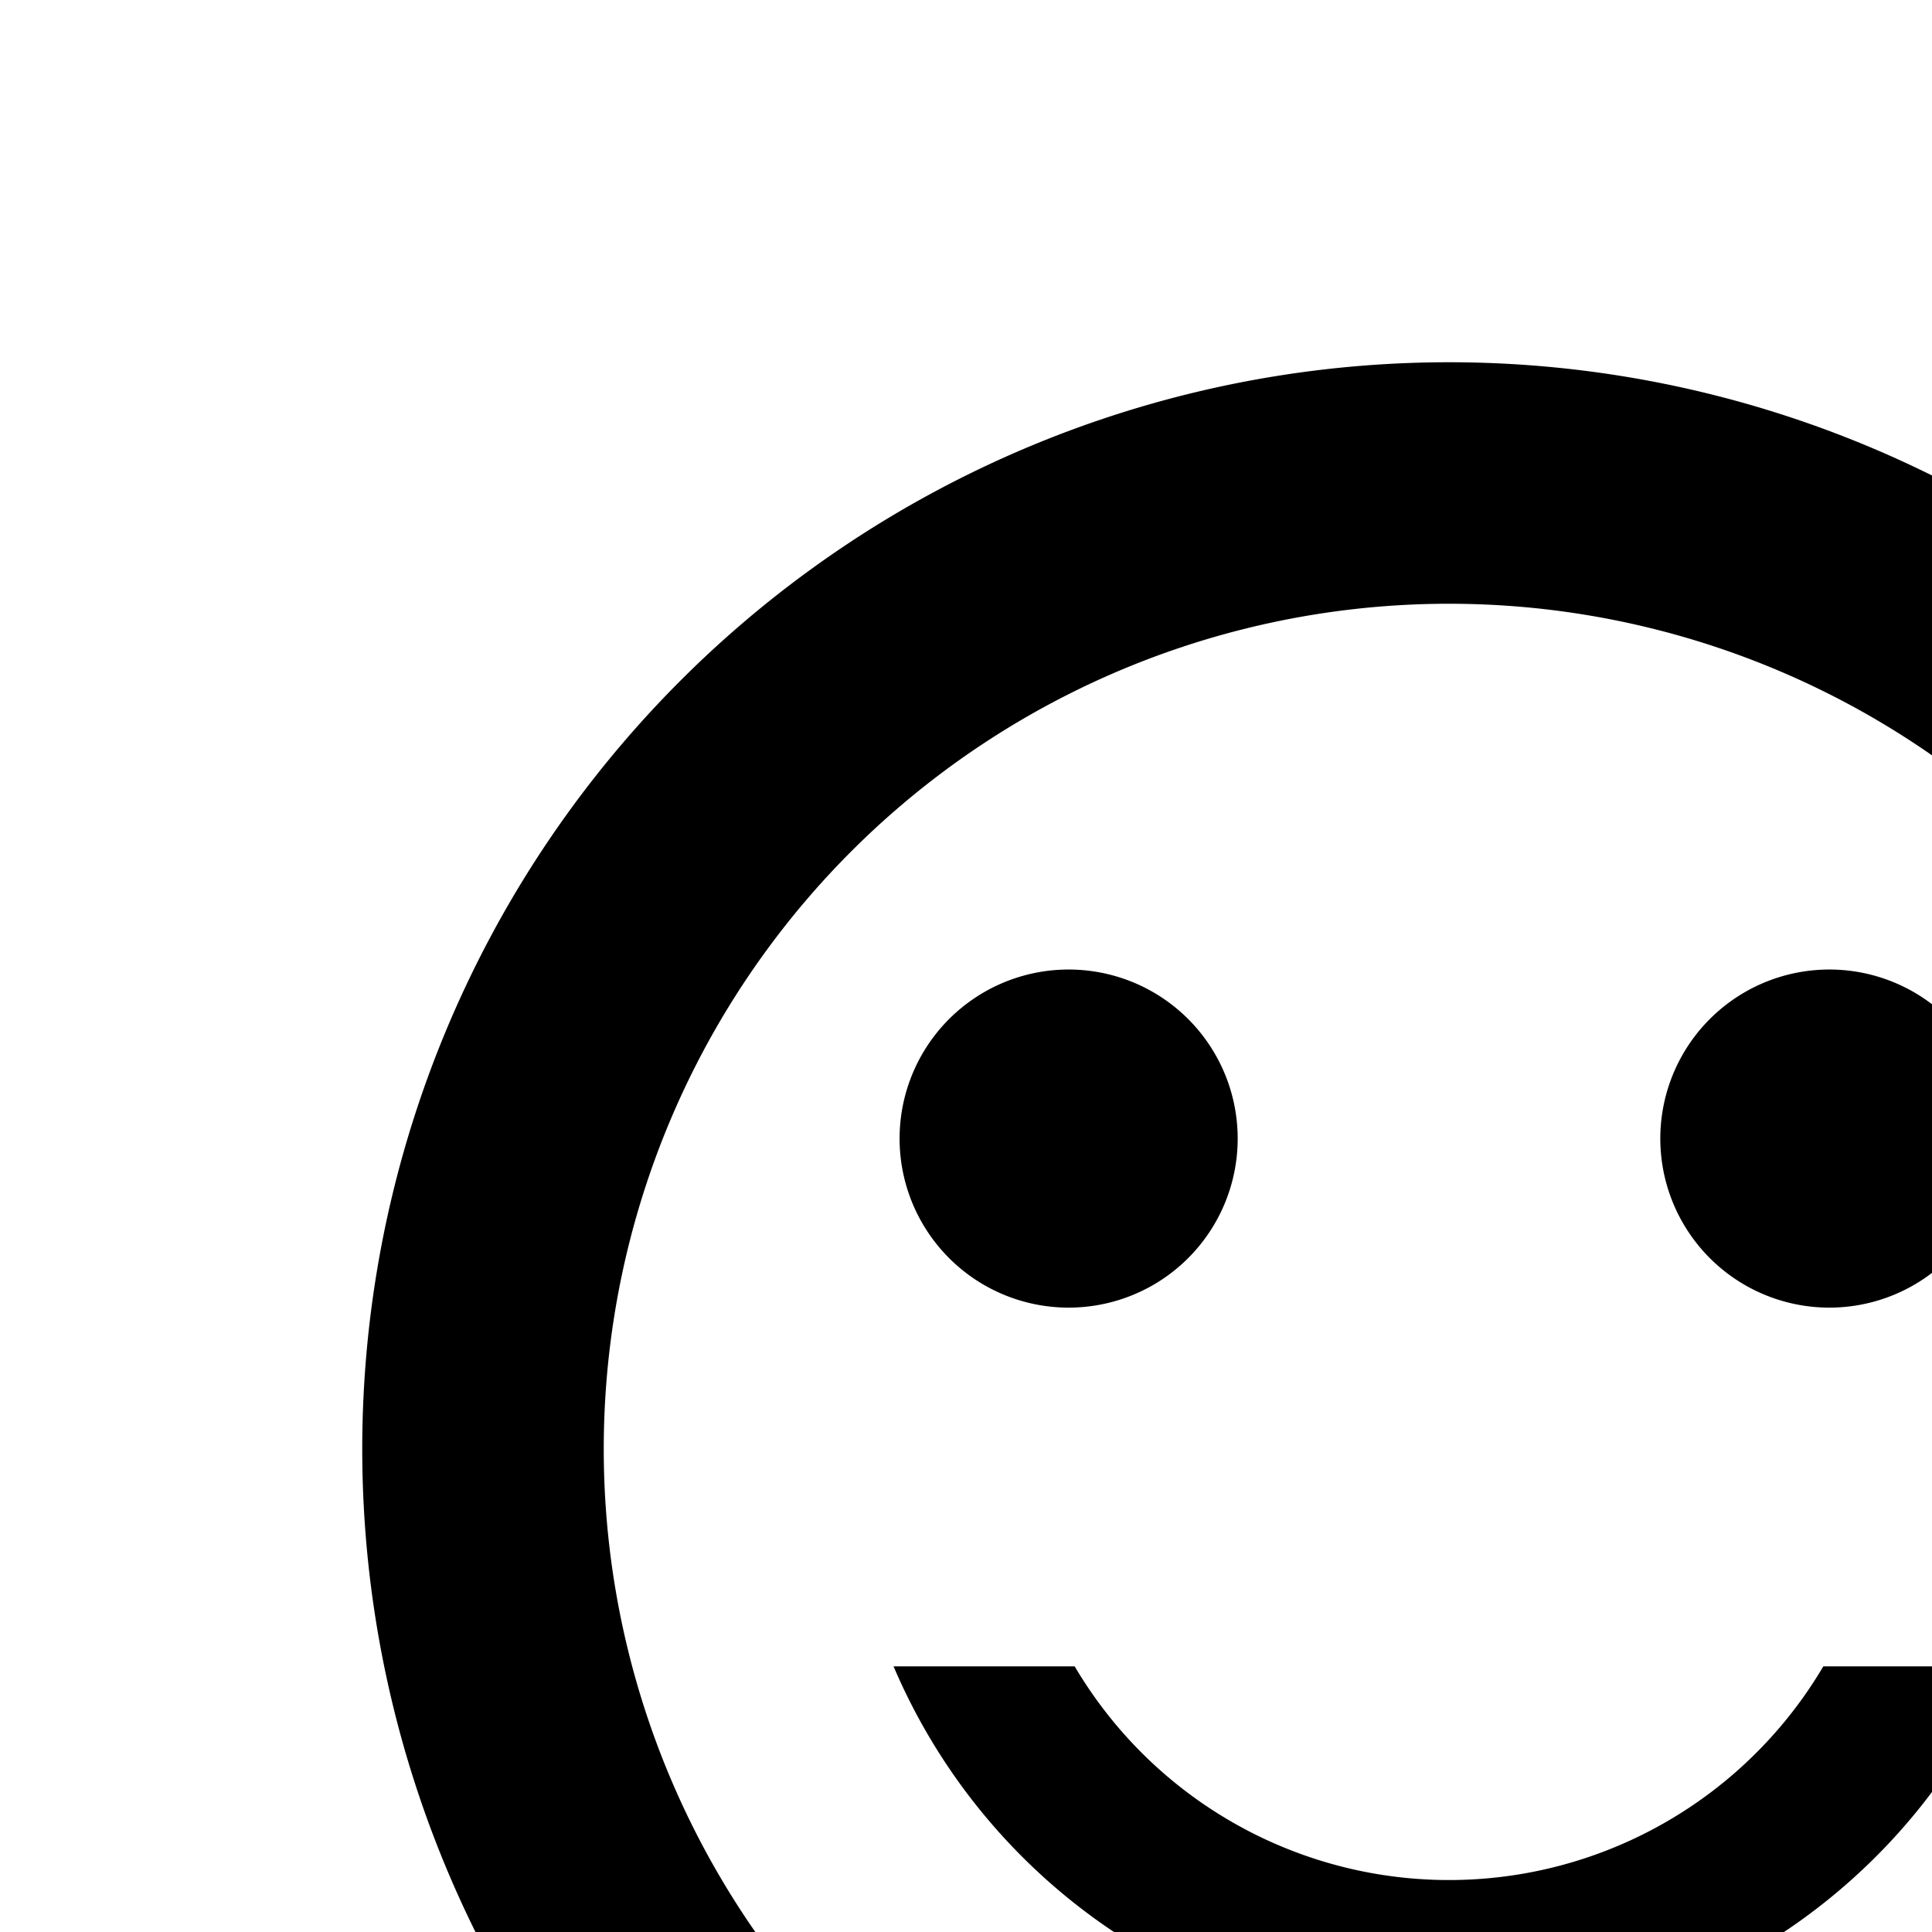 <svg xmlns="http://www.w3.org/2000/svg" width="1em" height="1em" fill="none"><path fill="currentColor" d="M12 3a9 9 0 1 0 0 18 9 9 0 0 0 0-18Zm0 16a7 7 0 1 1 0-14 7 7 0 0 1 0 14Zm3.1-5.2h1.5a5 5 0 0 1-9.2 0h1.5a3.6 3.6 0 0 0 6.2 0Zm-7.6-4a1.4 1.4 0 1 1 2.7 0 1.4 1.4 0 0 1-2.7 0Zm6.3 0a1.4 1.4 0 1 1 2.7 0 1.4 1.4 0 0 1-2.7 0Z"/></svg>